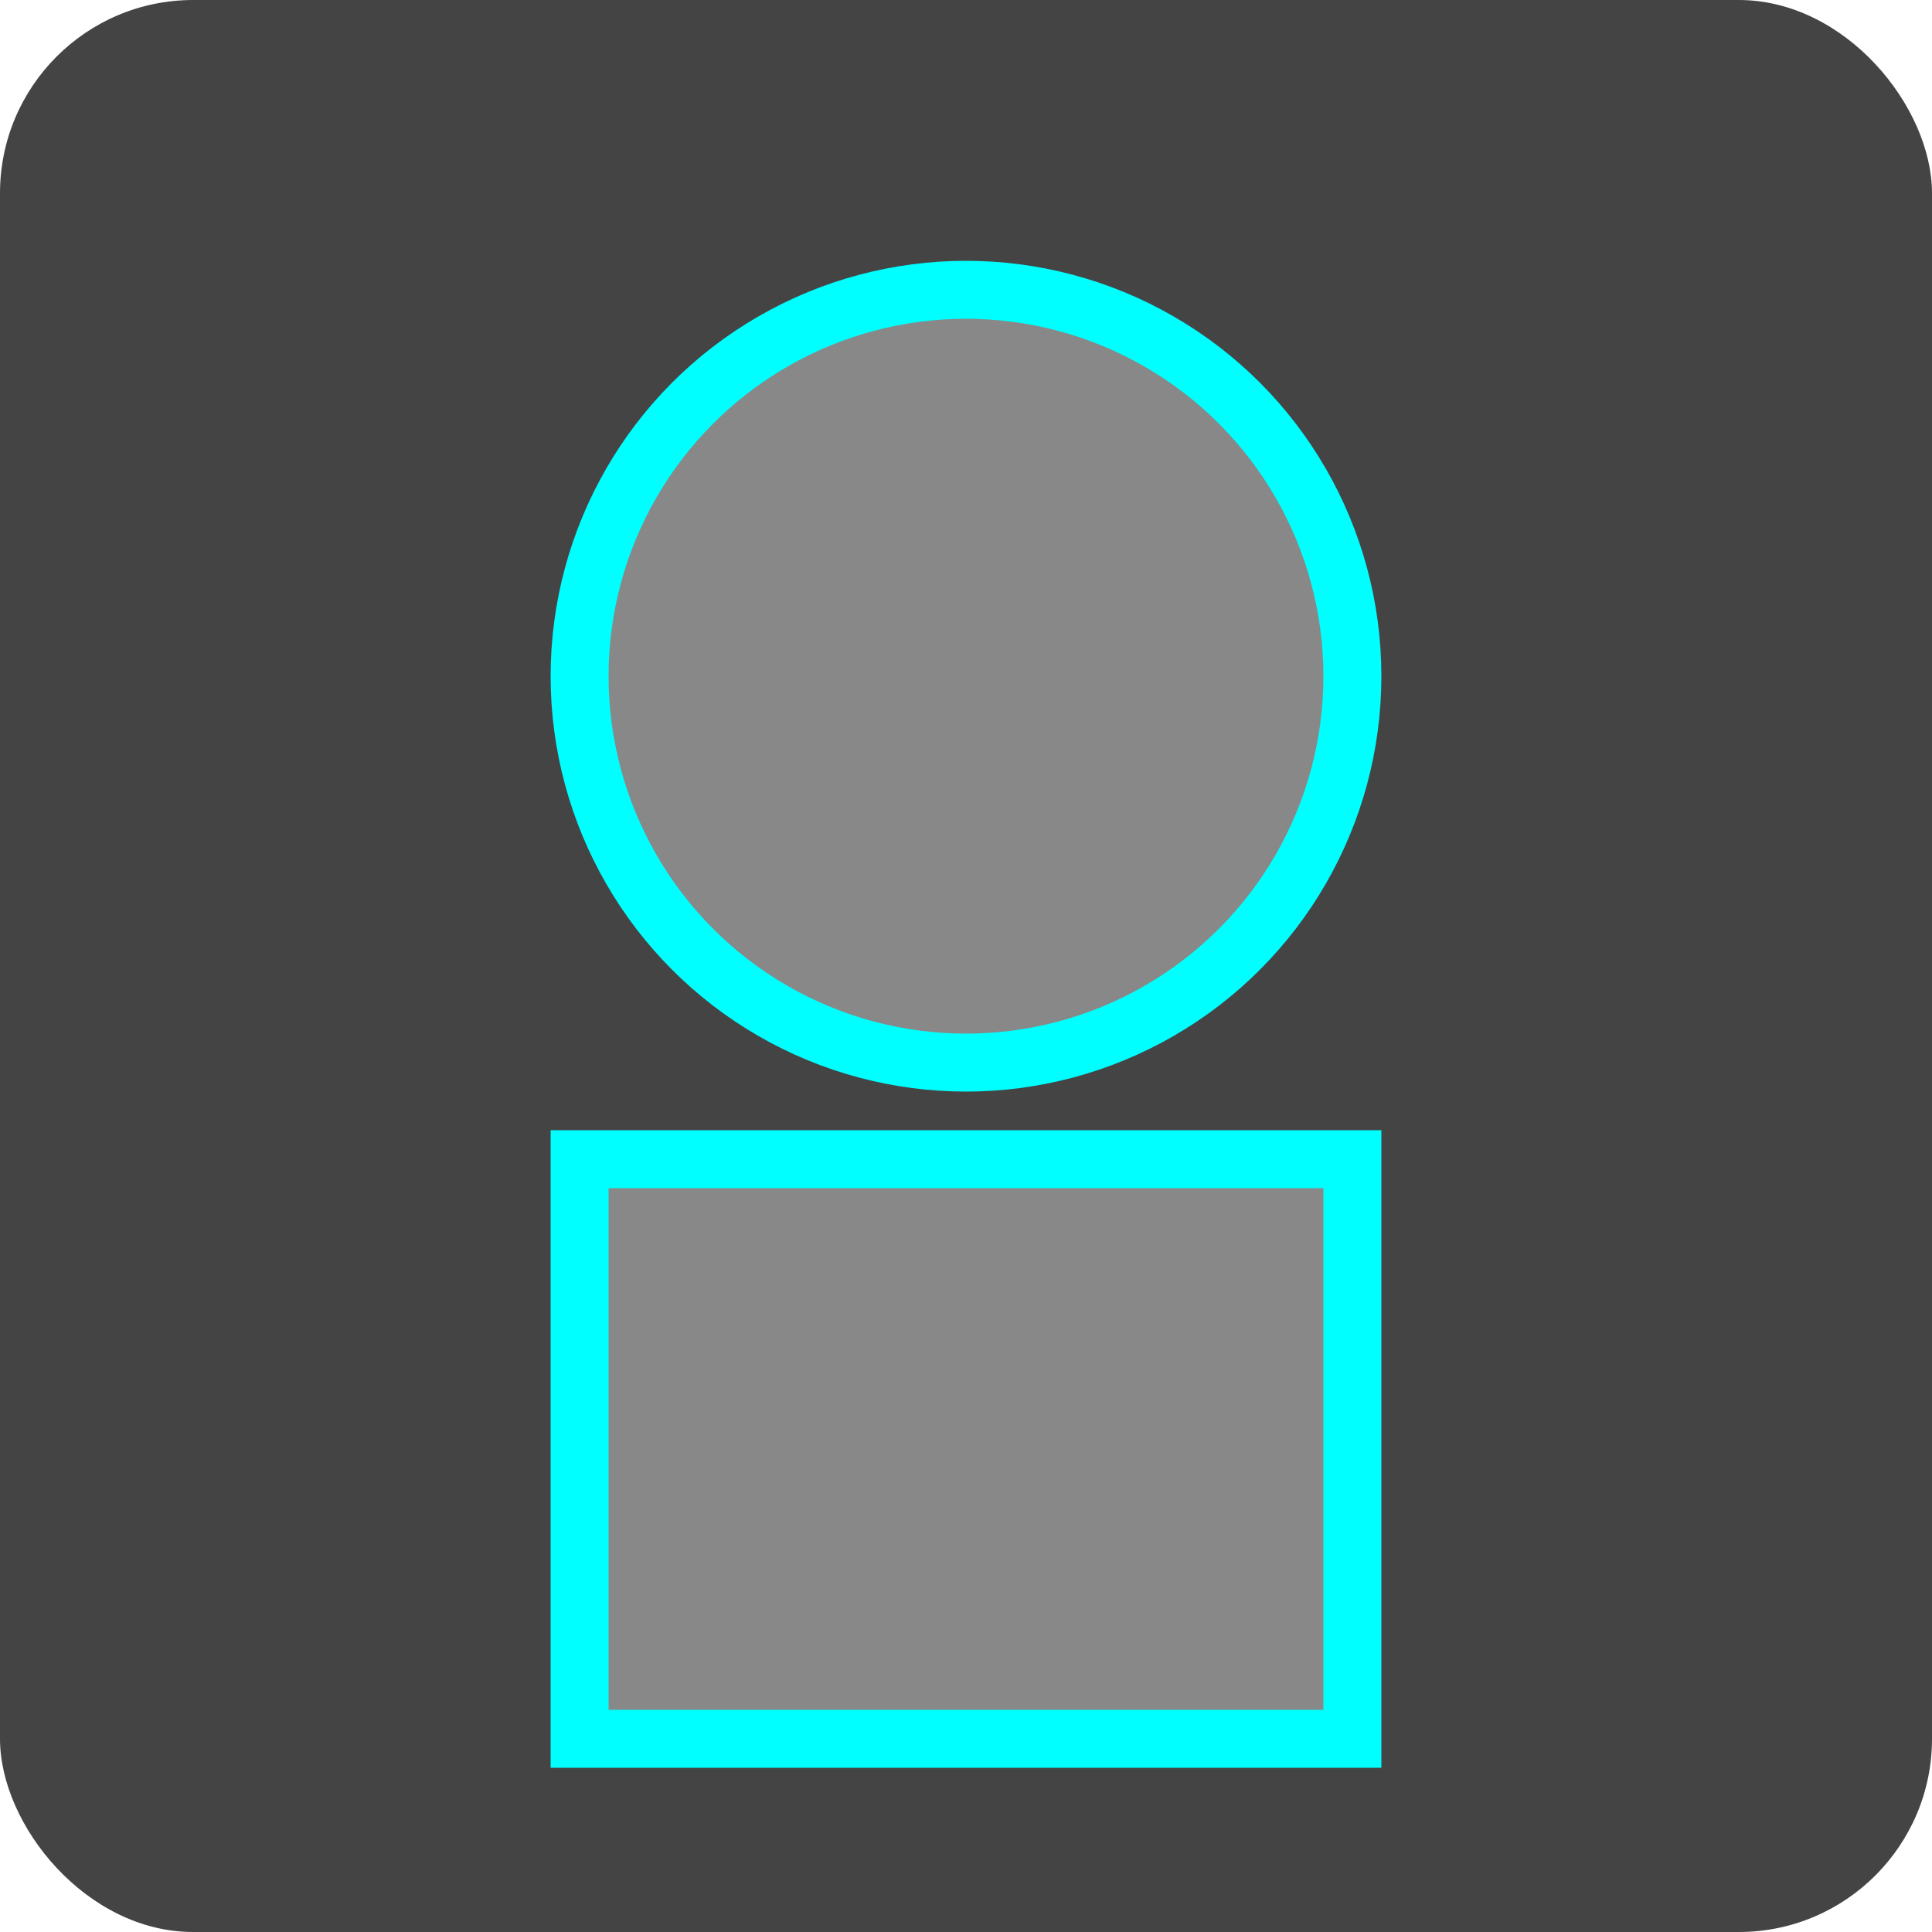 <svg xmlns="http://www.w3.org/2000/svg" viewBox="0 0 200 200" width="200" height="200">
  <rect width="200" height="200" rx="20" fill="#444" />
  <circle cx="100" cy="70" r="40" fill="#888" stroke="#0ff" stroke-width="6"/>
  <rect x="60" y="120" width="80" height="60" fill="#888" stroke="#0ff" stroke-width="6"/>
</svg>
